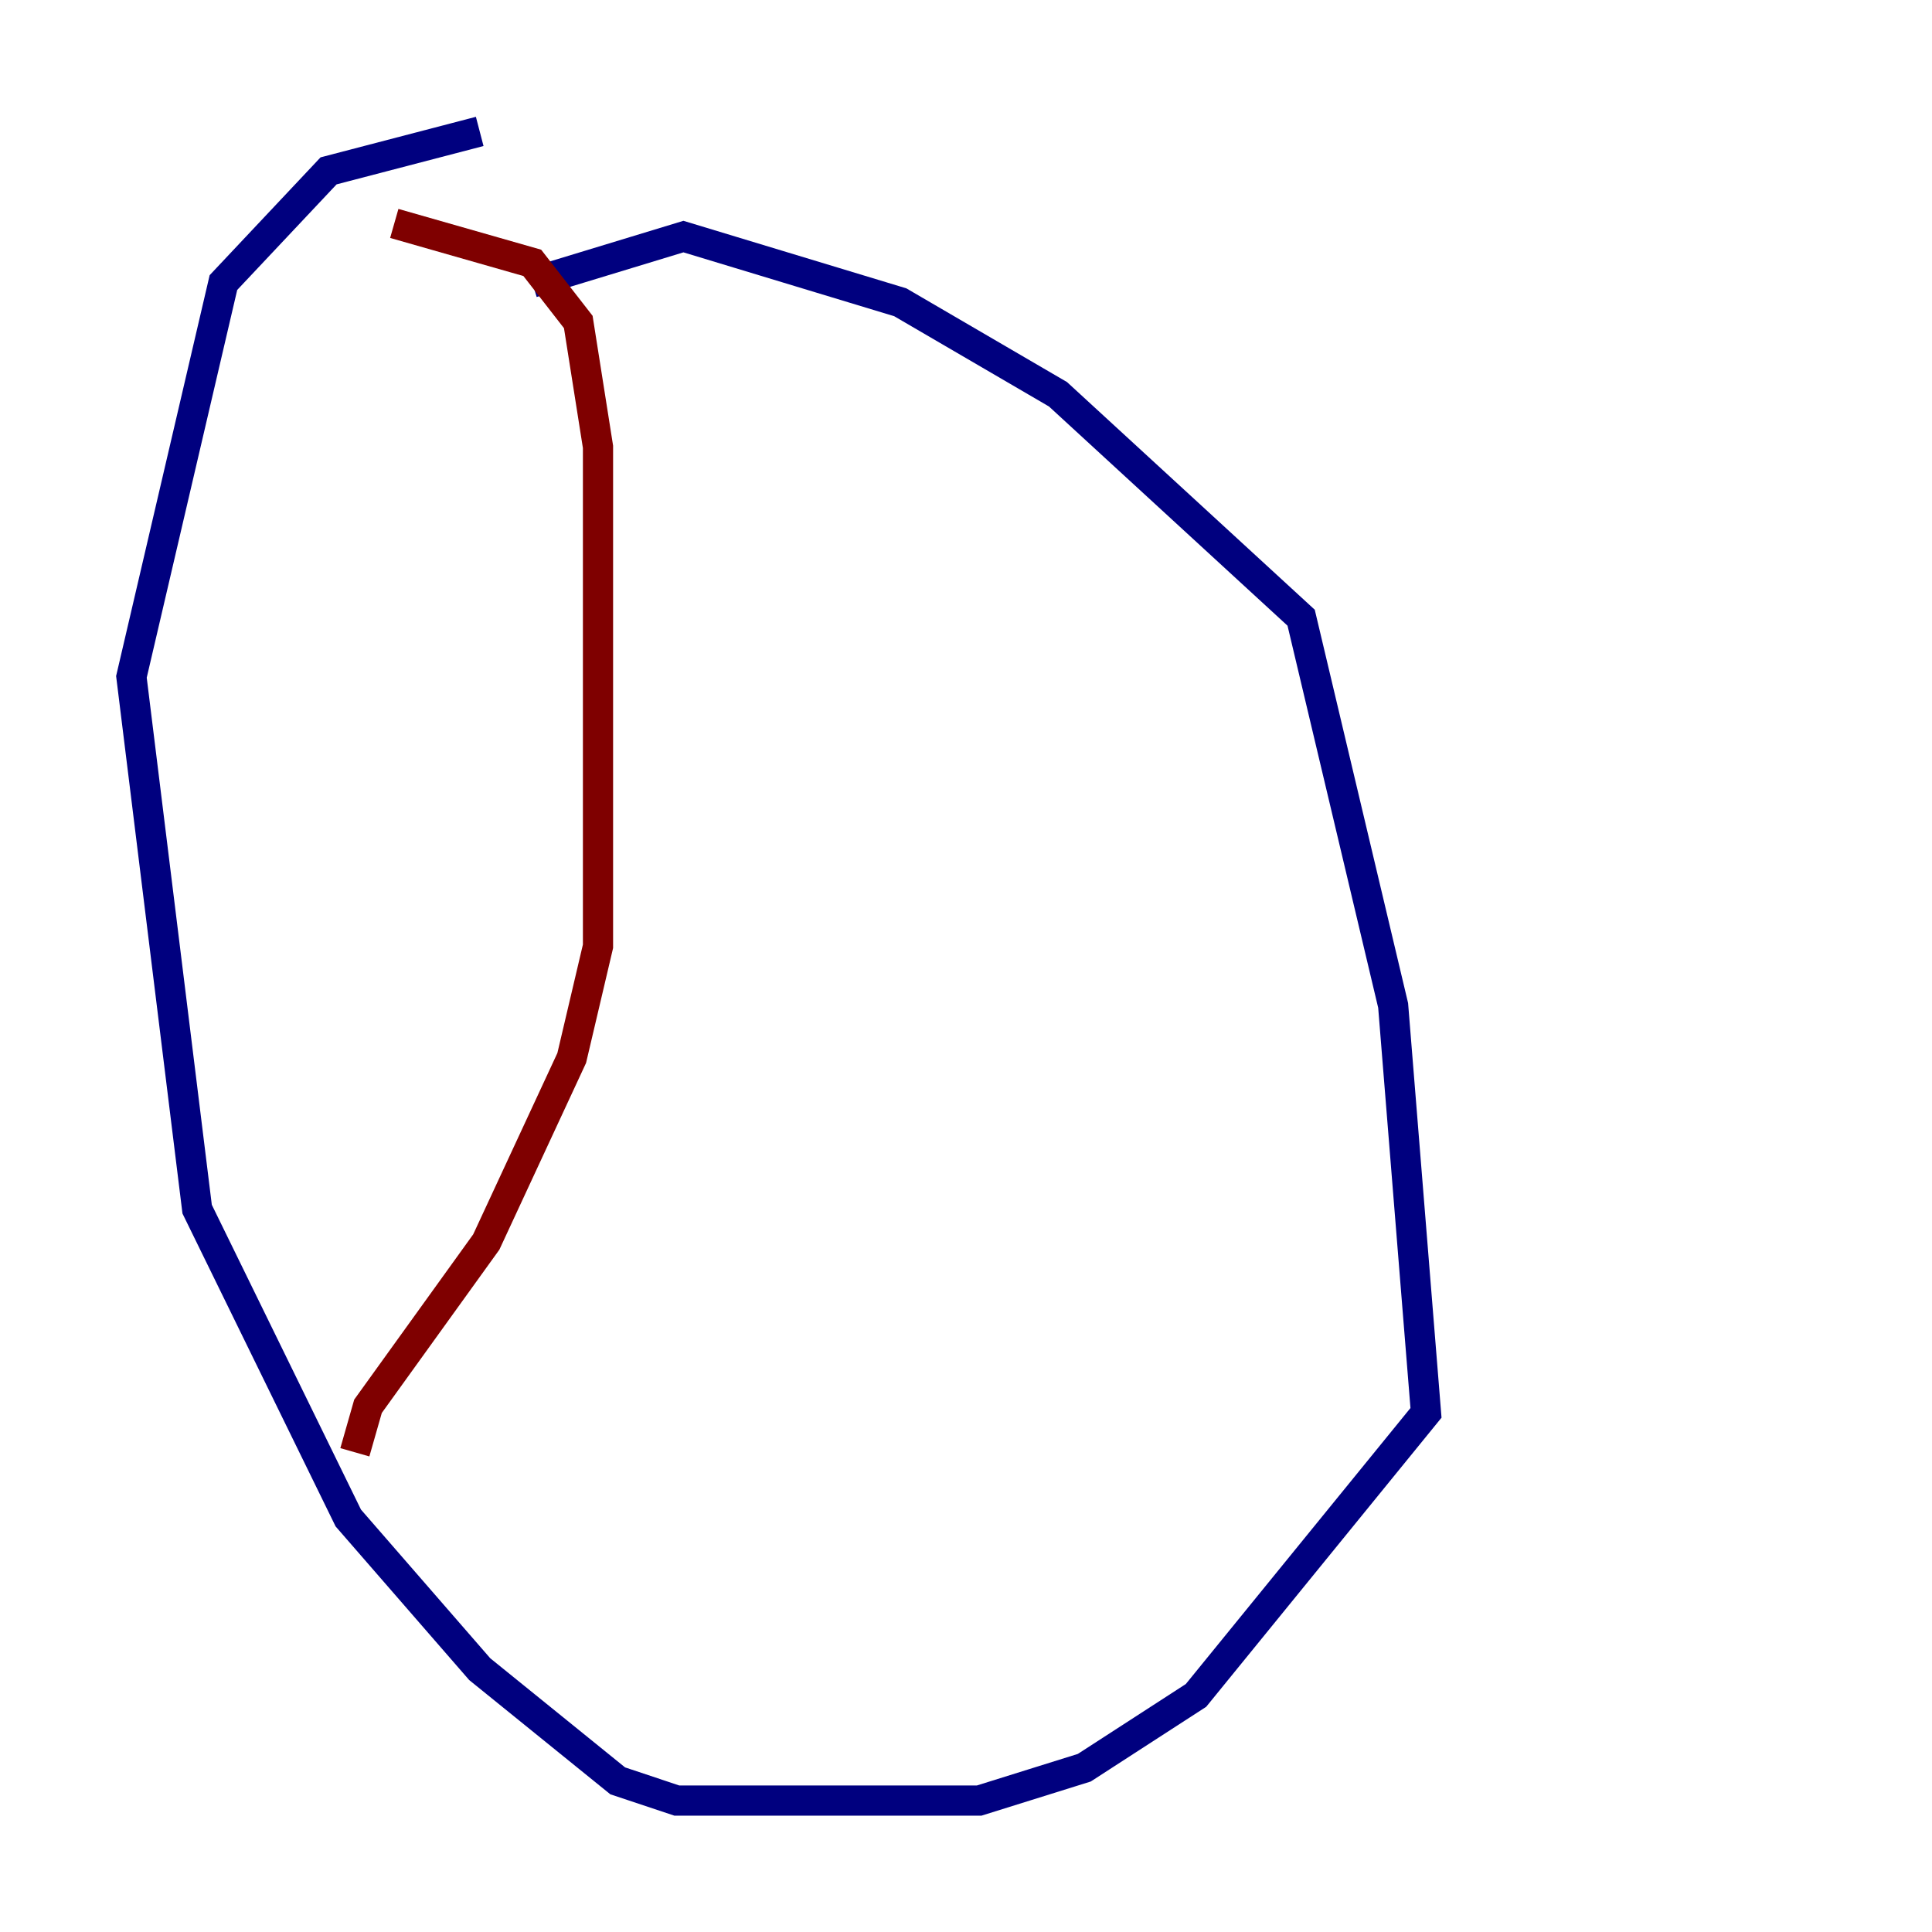 <?xml version="1.0" encoding="utf-8" ?>
<svg baseProfile="tiny" height="128" version="1.2" viewBox="0,0,128,128" width="128" xmlns="http://www.w3.org/2000/svg" xmlns:ev="http://www.w3.org/2001/xml-events" xmlns:xlink="http://www.w3.org/1999/xlink"><defs /><polyline fill="none" points="31.782,8.707 21.769,11.32 14.803,18.721 8.707,44.843 13.061,80.109 23.075,100.571 31.782,110.585 40.925,117.986 44.843,119.293 64.871,119.293 71.837,117.116 79.238,112.326 94.476,93.605 92.299,66.612 86.204,40.925 70.095,26.122 59.646,20.027 45.279,15.674 35.265,18.721" stroke="#00007f" stroke-width="2" /><polyline fill="none" points="26.122,14.803 35.265,17.415 38.313,21.333 39.619,29.605 39.619,62.694 37.878,70.095 32.218,82.286 24.381,93.17 23.51,96.218" stroke="#7f0000" stroke-width="2" /></svg>